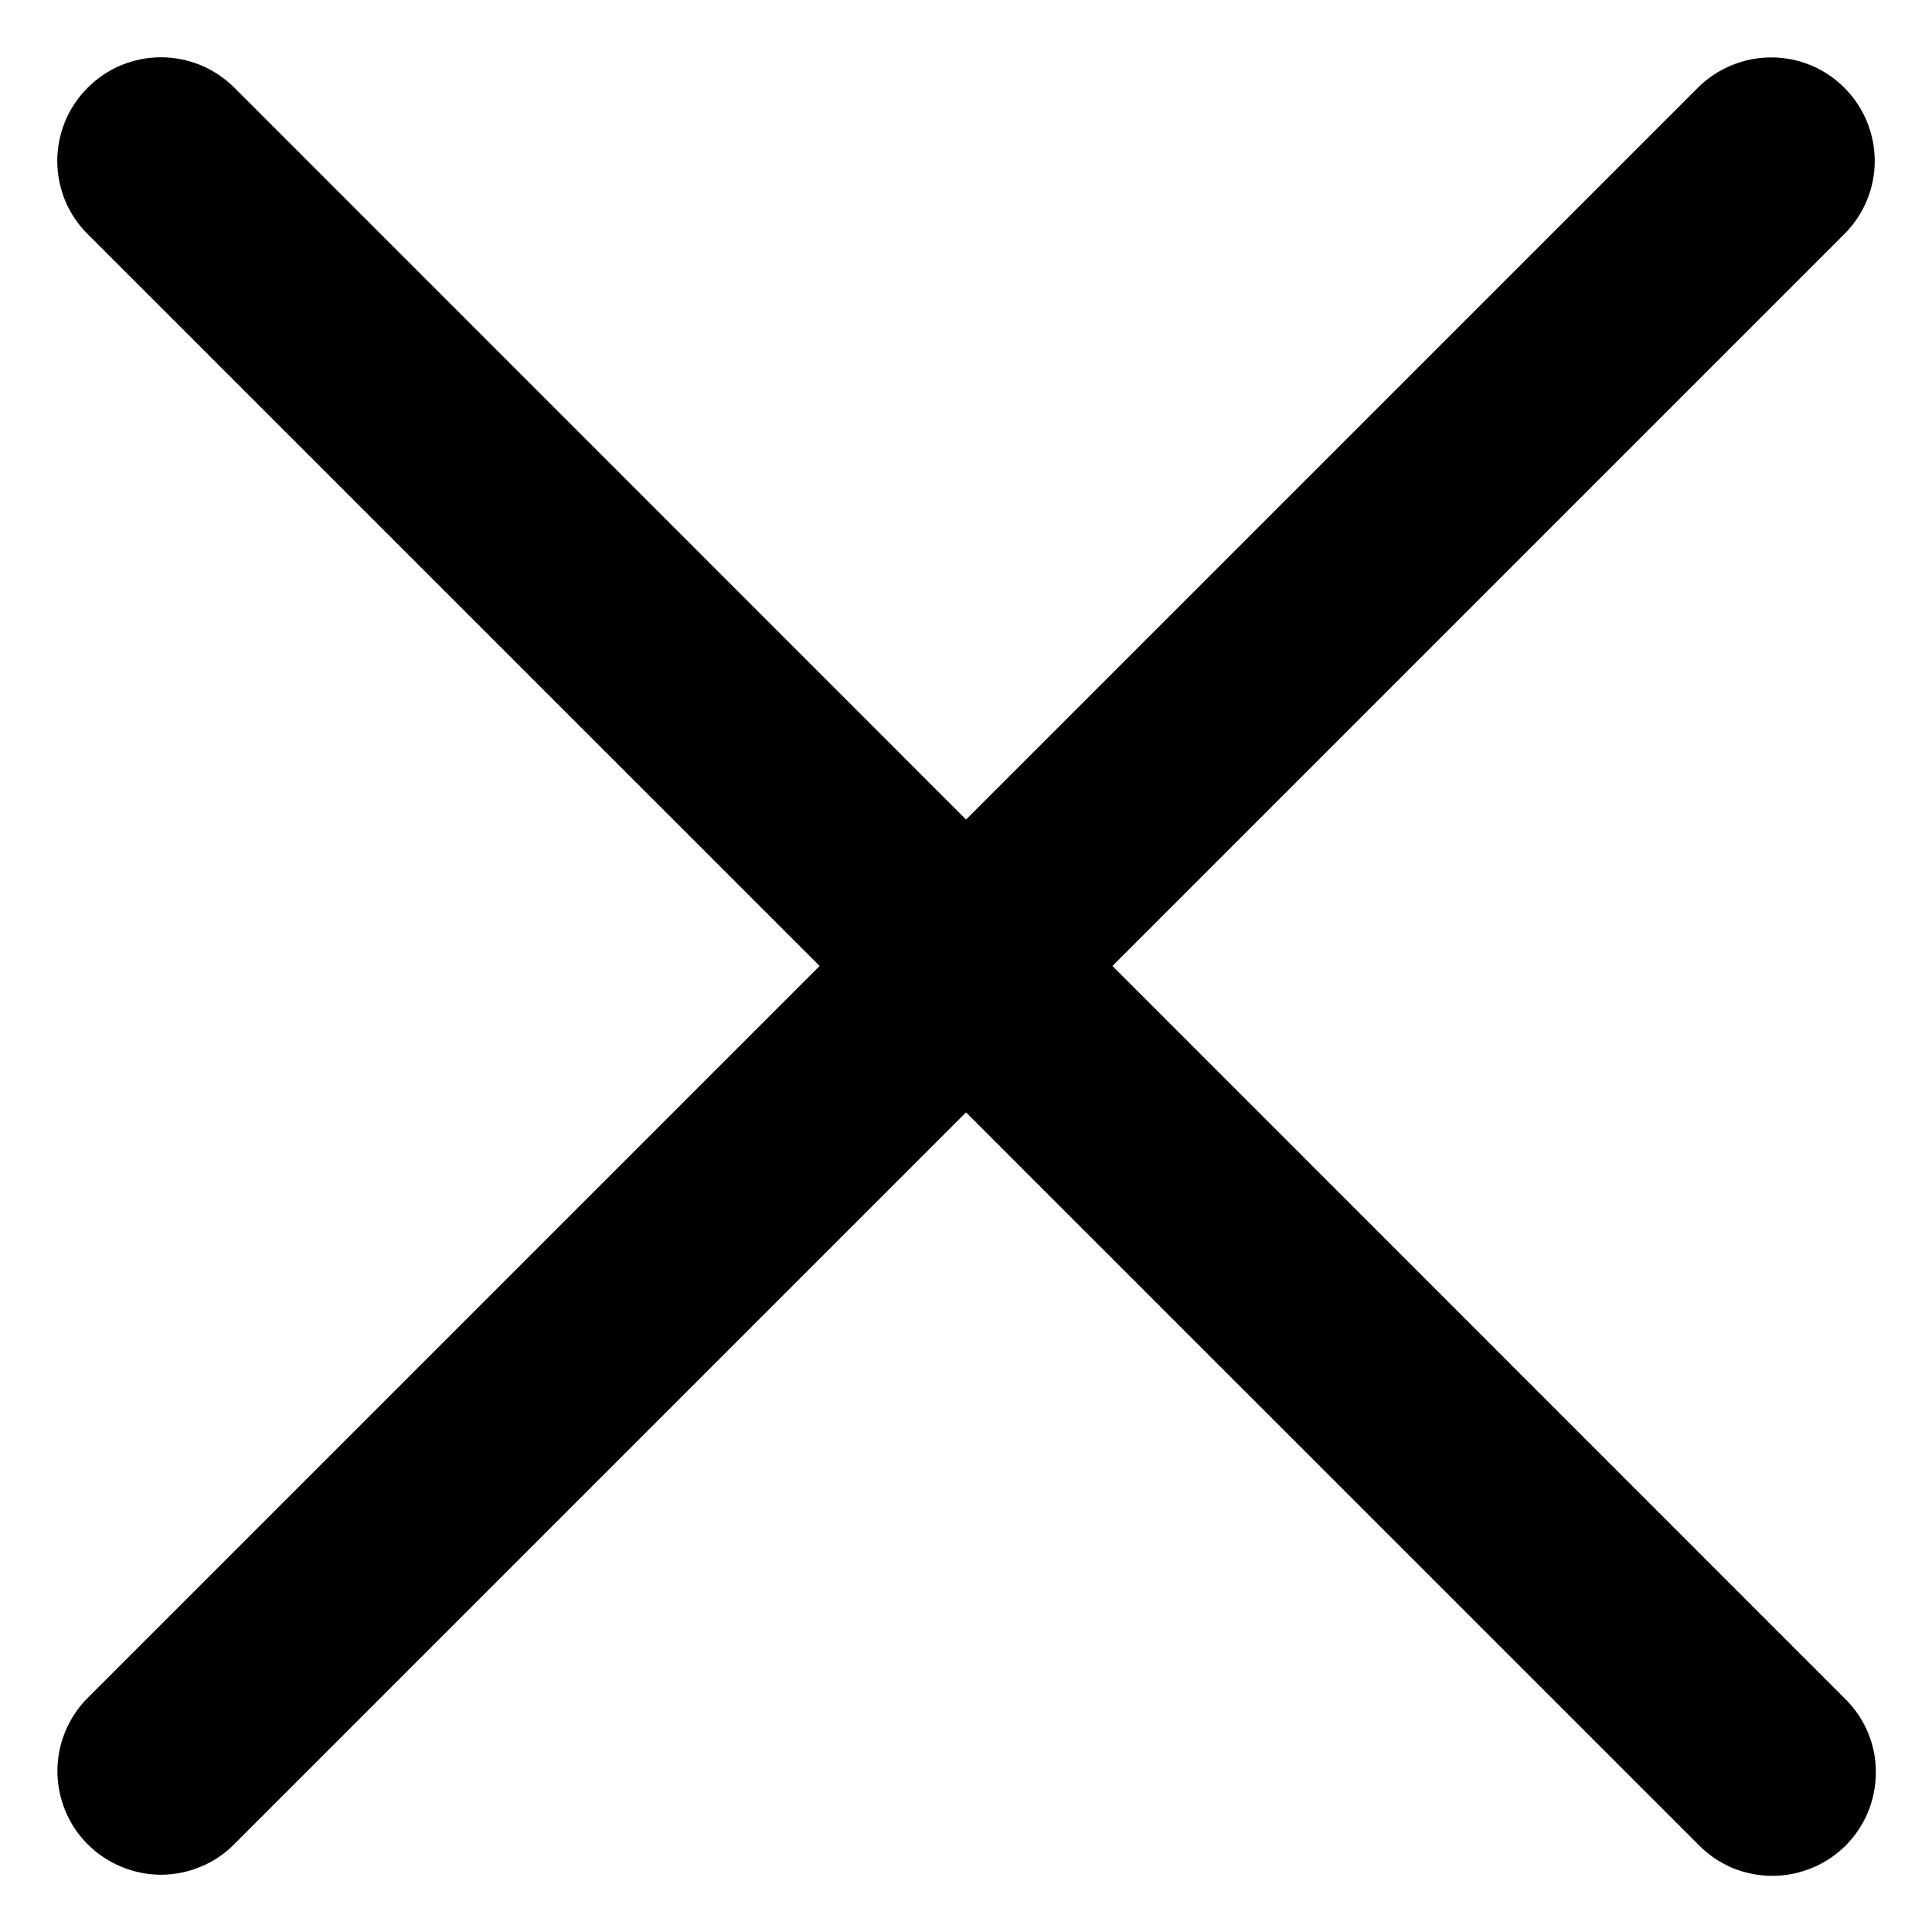 <svg width="14" height="14" viewBox="0 0 14 14" fill="none" xmlns="http://www.w3.org/2000/svg">
<path fill-rule="evenodd" clip-rule="evenodd" d="M0.635 13.364C0.495 13.224 0.416 13.033 0.416 12.834C0.416 12.635 0.495 12.445 0.635 12.304L12.304 0.635C12.445 0.495 12.636 0.416 12.835 0.416C13.034 0.416 13.225 0.495 13.365 0.636C13.506 0.777 13.585 0.968 13.585 1.167C13.585 1.366 13.505 1.557 13.364 1.697L1.697 13.364C1.628 13.434 1.545 13.49 1.454 13.527C1.363 13.565 1.265 13.585 1.166 13.585C1.068 13.585 0.97 13.565 0.879 13.527C0.788 13.49 0.705 13.434 0.635 13.364Z" fill="black"/>
<path fill-rule="evenodd" clip-rule="evenodd" d="M0.636 0.635C0.705 0.566 0.788 0.51 0.879 0.472C0.97 0.435 1.068 0.415 1.167 0.415C1.265 0.415 1.363 0.435 1.454 0.472C1.545 0.51 1.628 0.566 1.698 0.635L13.364 12.304C13.436 12.373 13.493 12.456 13.533 12.547C13.572 12.639 13.593 12.737 13.593 12.837C13.594 12.936 13.575 13.035 13.538 13.127C13.5 13.22 13.444 13.303 13.374 13.374C13.303 13.444 13.22 13.5 13.127 13.537C13.035 13.575 12.937 13.594 12.837 13.593C12.737 13.592 12.639 13.572 12.547 13.533C12.456 13.493 12.373 13.436 12.304 13.364L0.636 1.697C0.566 1.628 0.51 1.545 0.472 1.454C0.435 1.363 0.415 1.265 0.415 1.166C0.415 1.068 0.435 0.97 0.472 0.879C0.51 0.788 0.566 0.705 0.636 0.635Z" fill="black"/>
</svg>
